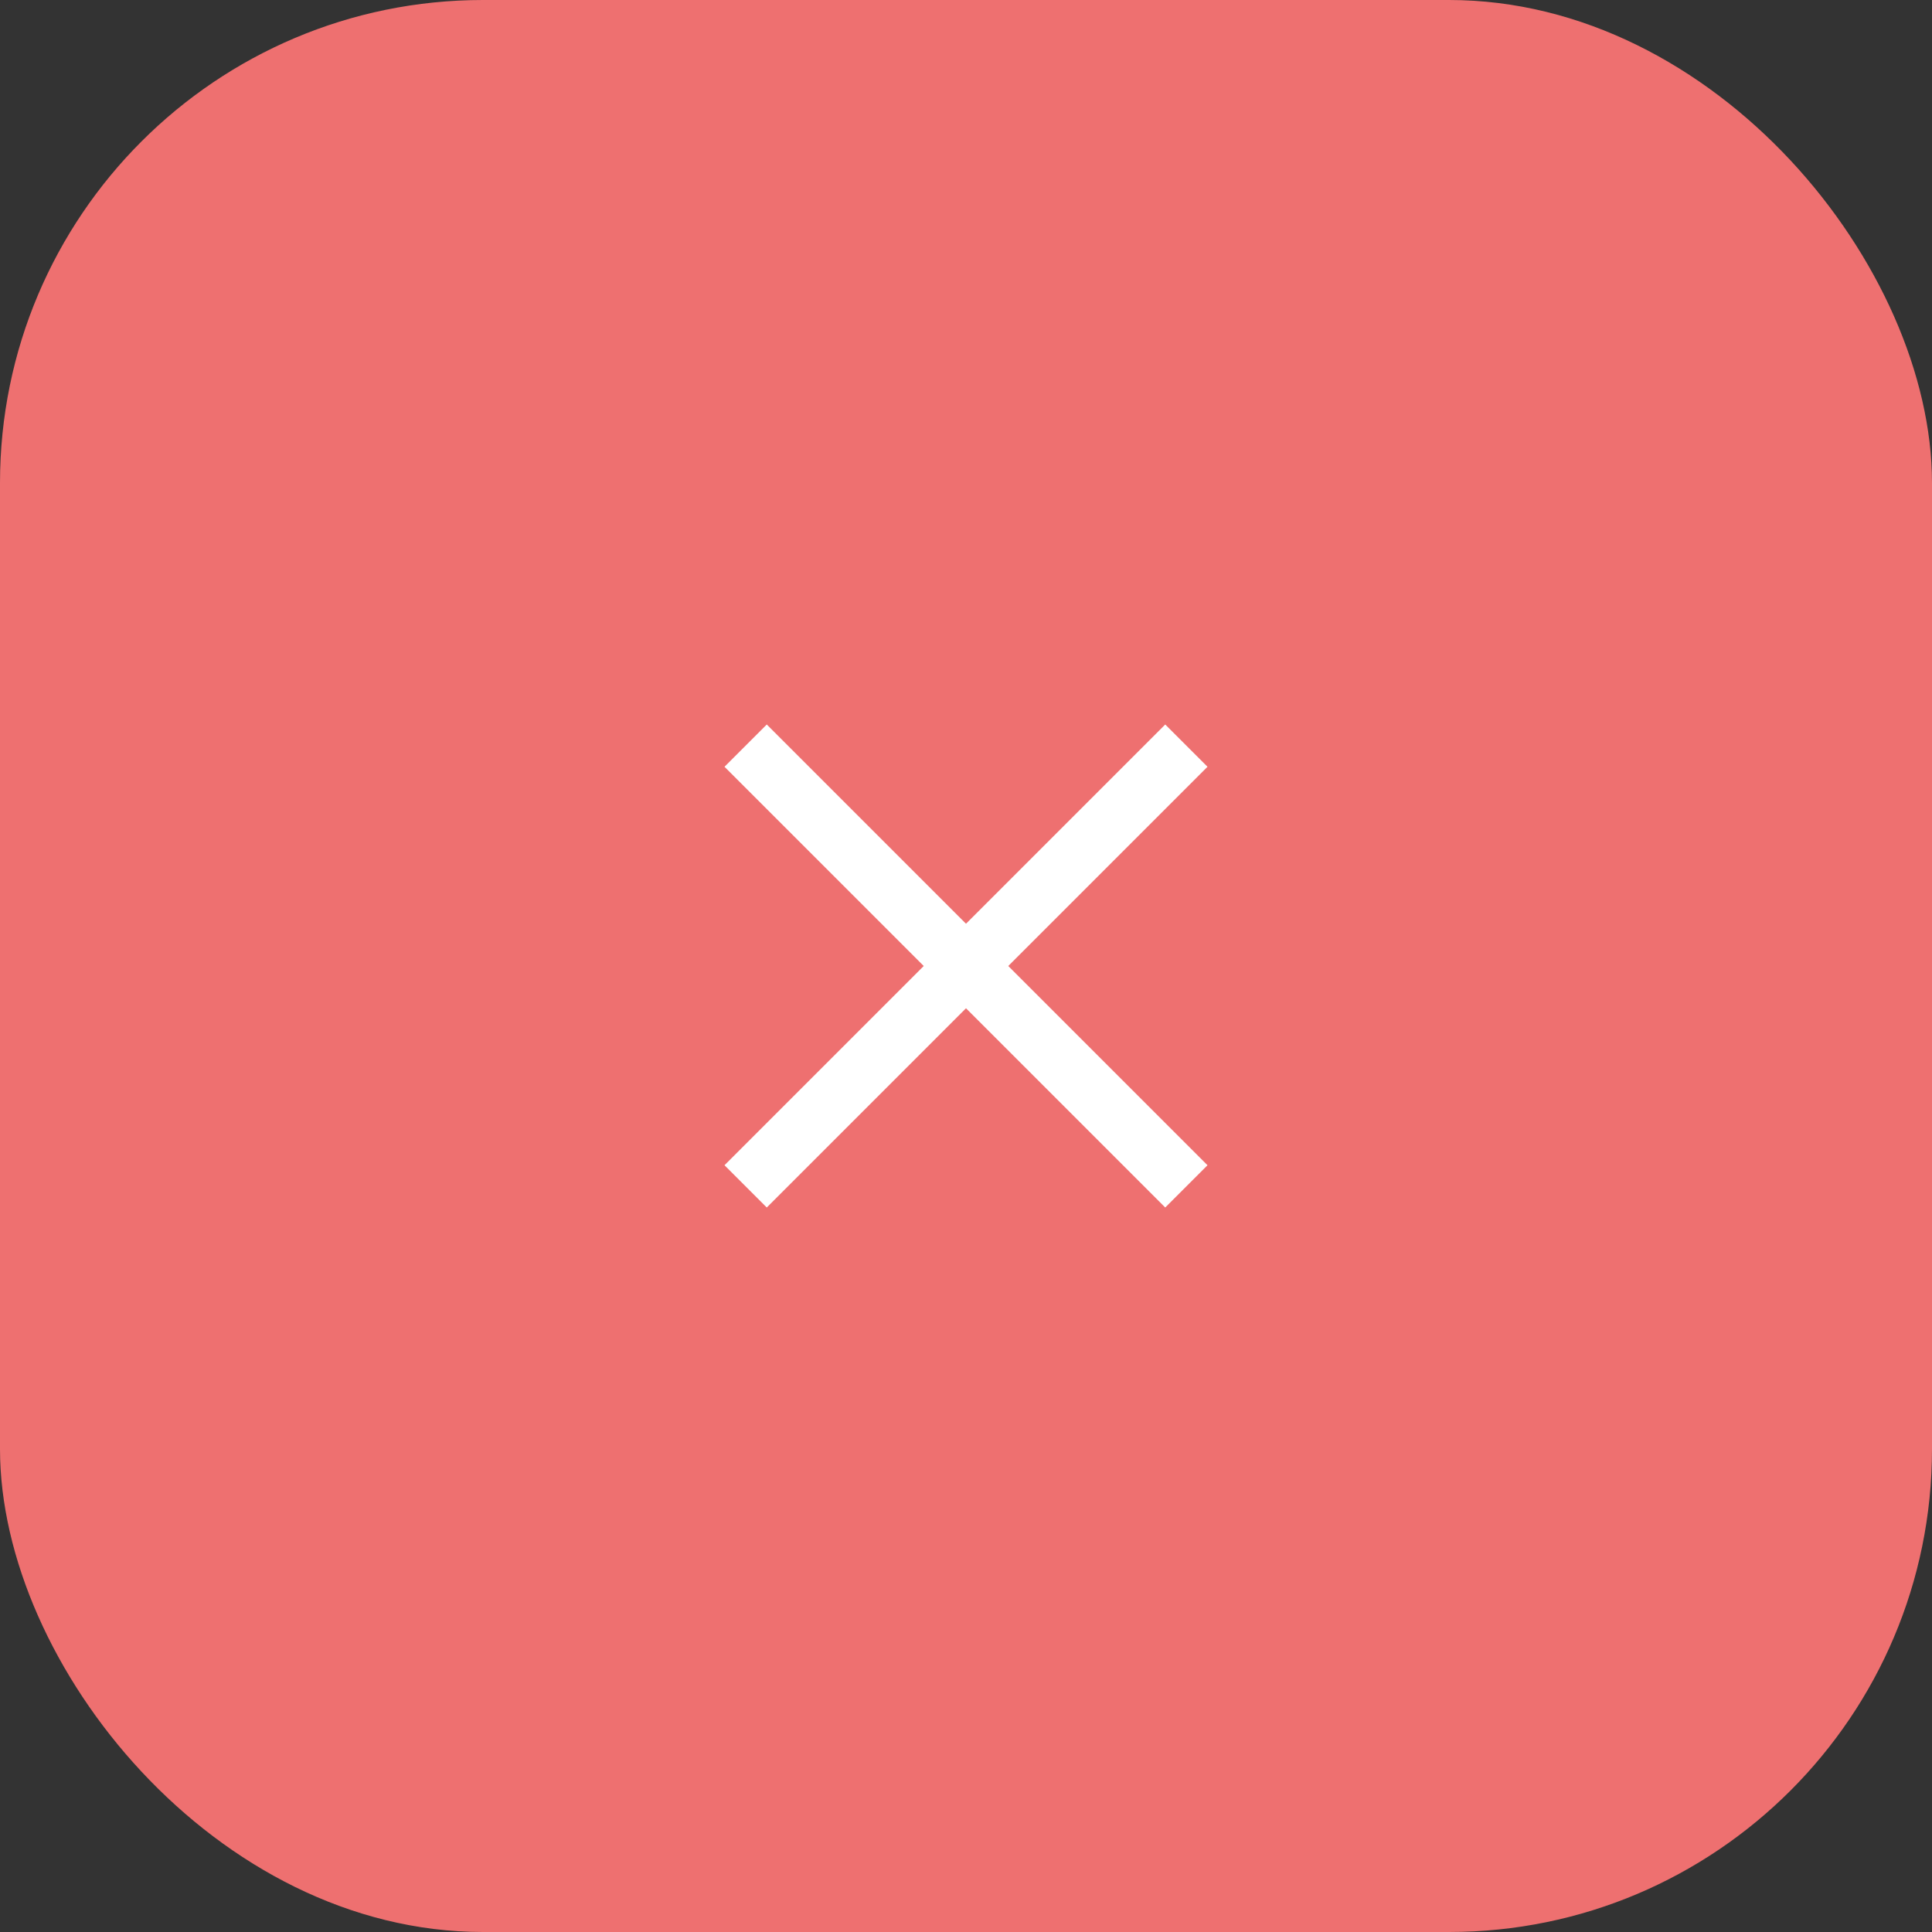 <svg width="32" height="32" viewBox="0 0 32 32" fill="none" xmlns="http://www.w3.org/2000/svg">
<rect x="0" y="0" width="32" height="32" fill="#333333" stroke="none"/>
<rect width="32" height="32" rx="8" fill="#EE7070"/>
<path d="M20 12.7L19.3 12L16 15.3L12.7 12L12 12.7L15.3 16L12 19.3L12.7 20L16 16.7L19.3 20L20 19.3L16.7 16L20 12.7Z" fill="white"/>
</svg>
